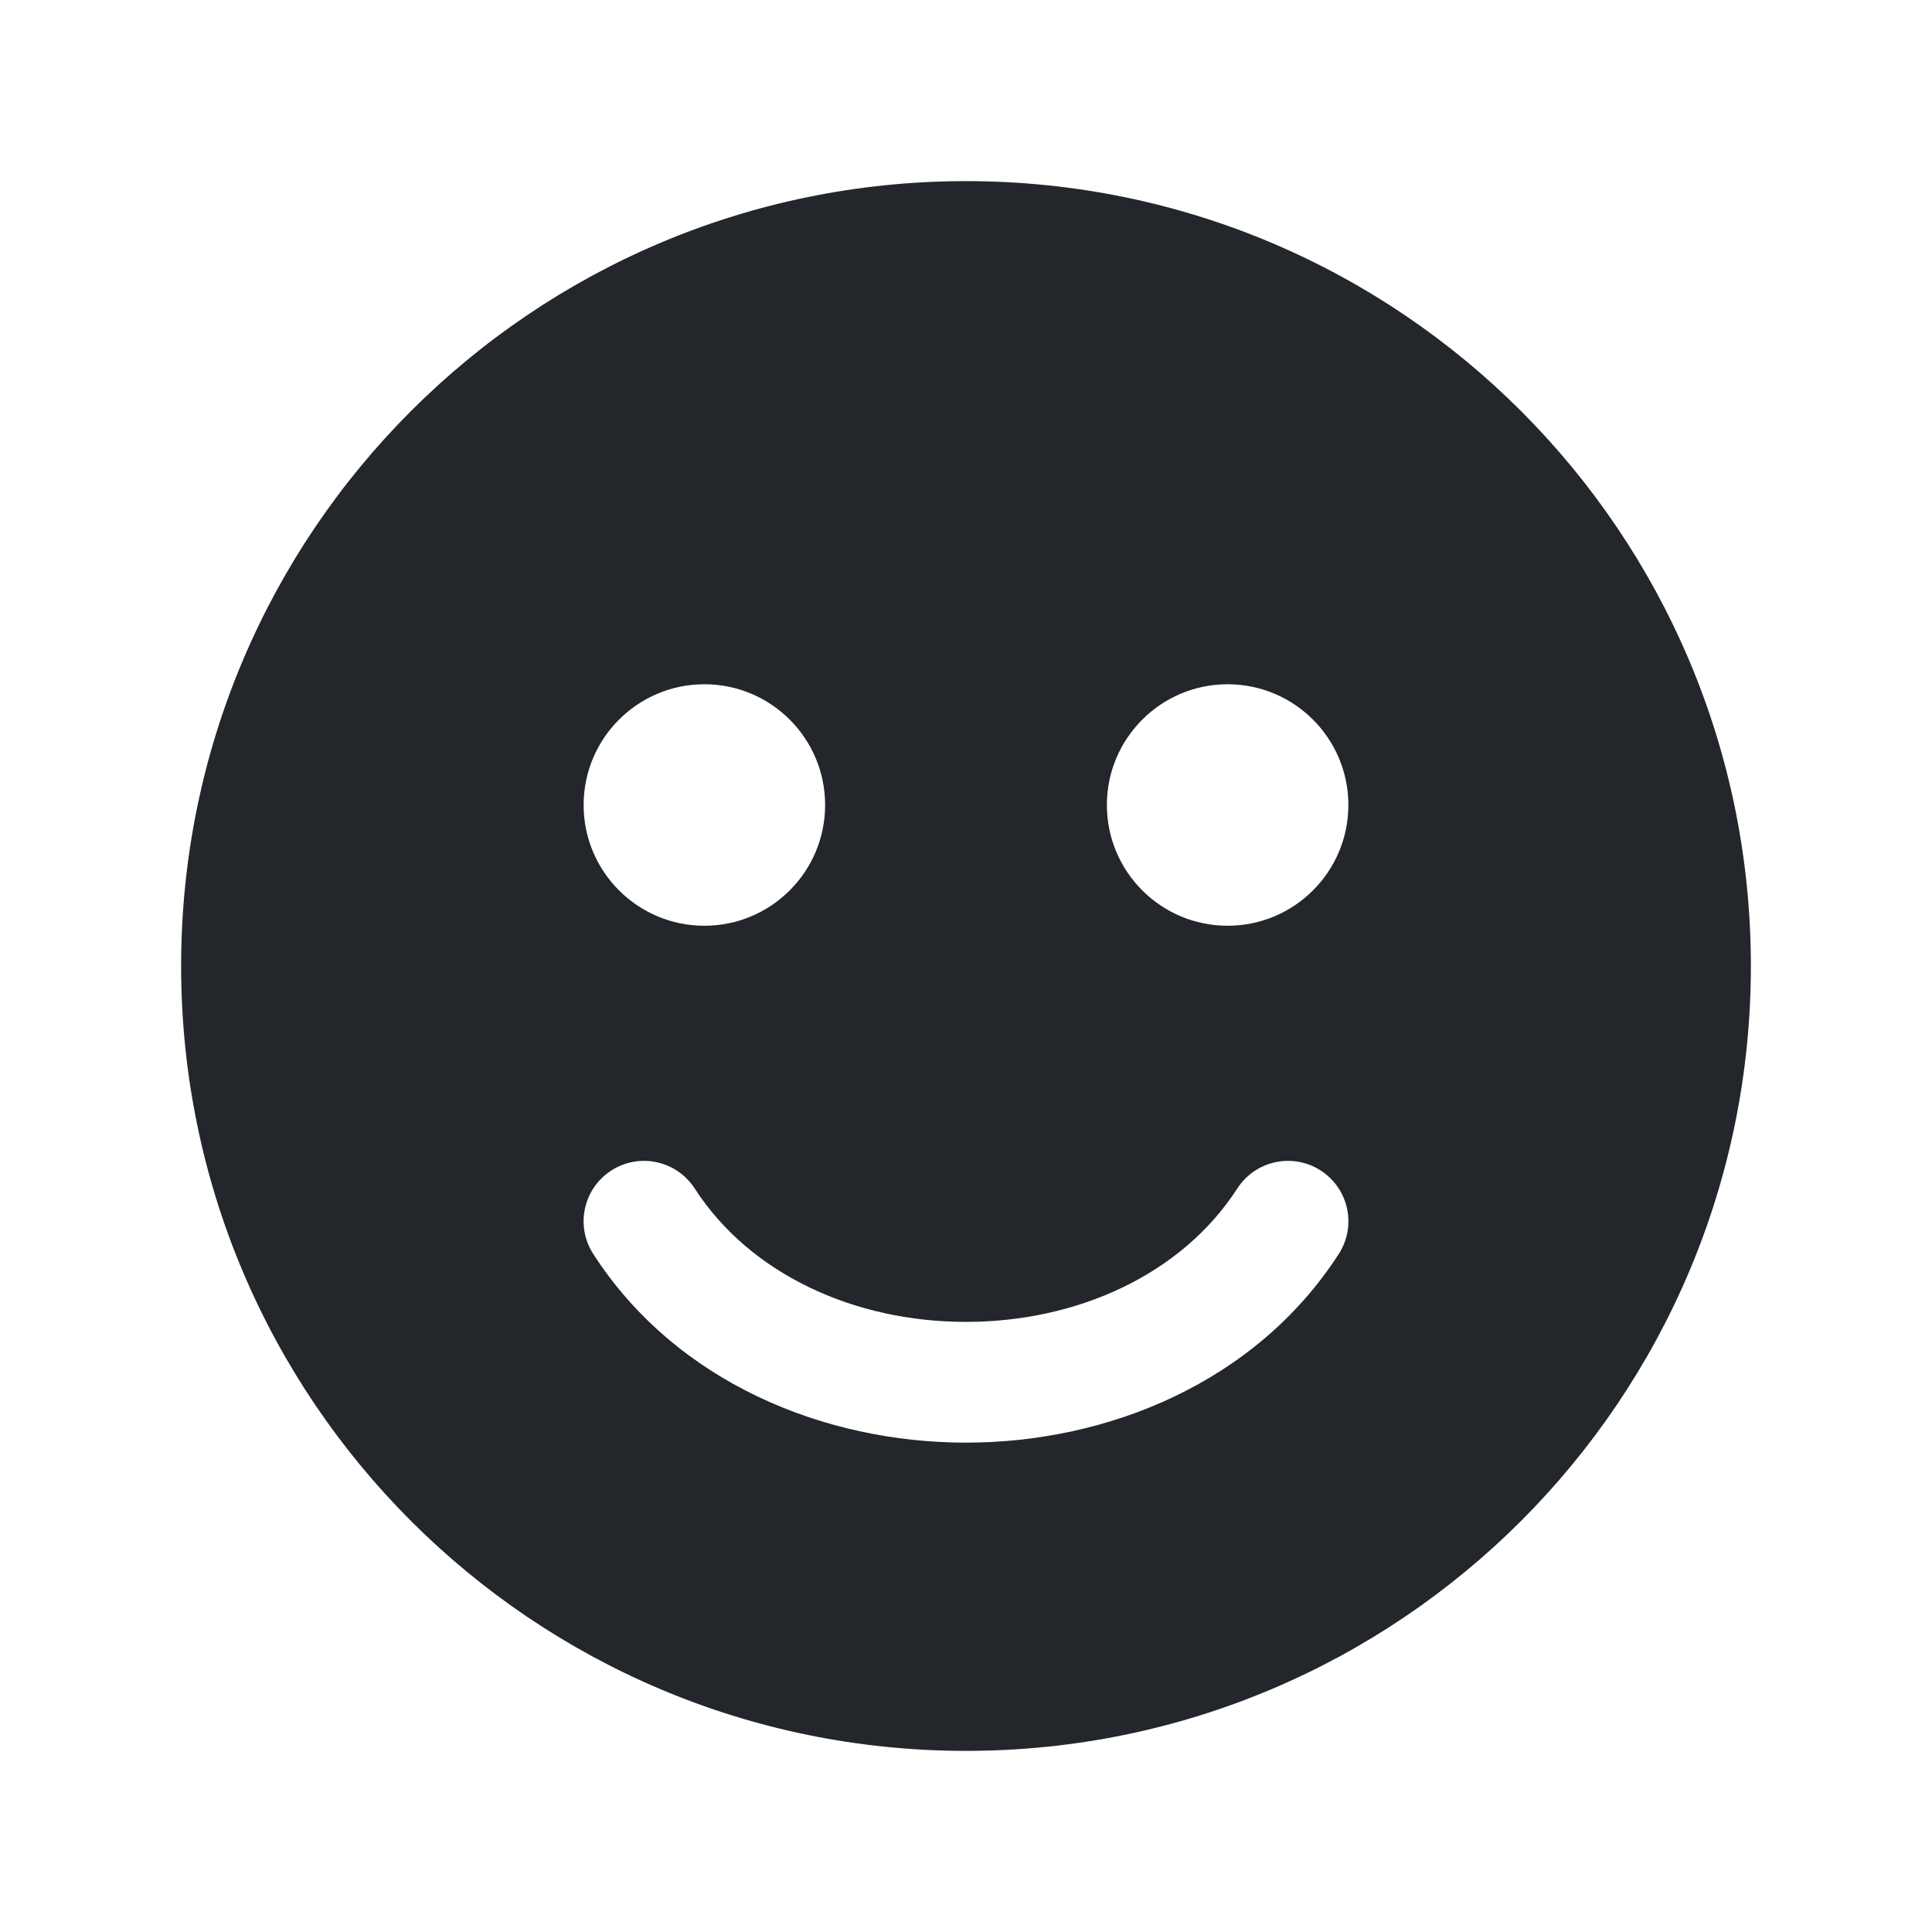 <svg width="24" height="24" viewBox="0 0 24 24" fill="none" xmlns="http://www.w3.org/2000/svg">
<path fill-rule="evenodd" clip-rule="evenodd" d="M2.25 12C2.25 6.615 6.615 2.25 12 2.25C17.385 2.25 21.75 6.615 21.75 12C21.75 17.385 17.385 21.75 12 21.75C6.615 21.75 2.25 17.385 2.25 12ZM7.25 10C7.25 9.172 7.922 8.5 8.75 8.5C9.578 8.5 10.25 9.172 10.25 10C10.25 10.828 9.578 11.5 8.75 11.5C7.922 11.5 7.25 10.828 7.25 10ZM7.593 14.541C7.941 14.316 8.405 14.416 8.63 14.764C9.323 15.836 10.623 16.421 12 16.421C13.377 16.421 14.678 15.836 15.37 14.764C15.595 14.416 16.059 14.316 16.407 14.541C16.755 14.766 16.855 15.23 16.63 15.578C15.6 17.173 13.762 17.921 12 17.921C10.238 17.921 8.4 17.173 7.37 15.578C7.145 15.23 7.245 14.766 7.593 14.541ZM13.75 10C13.75 9.172 14.422 8.5 15.25 8.5C16.078 8.5 16.75 9.172 16.75 10C16.75 10.828 16.078 11.5 15.25 11.5C14.422 11.5 13.75 10.828 13.75 10Z" fill="#23262A"/>
</svg>
